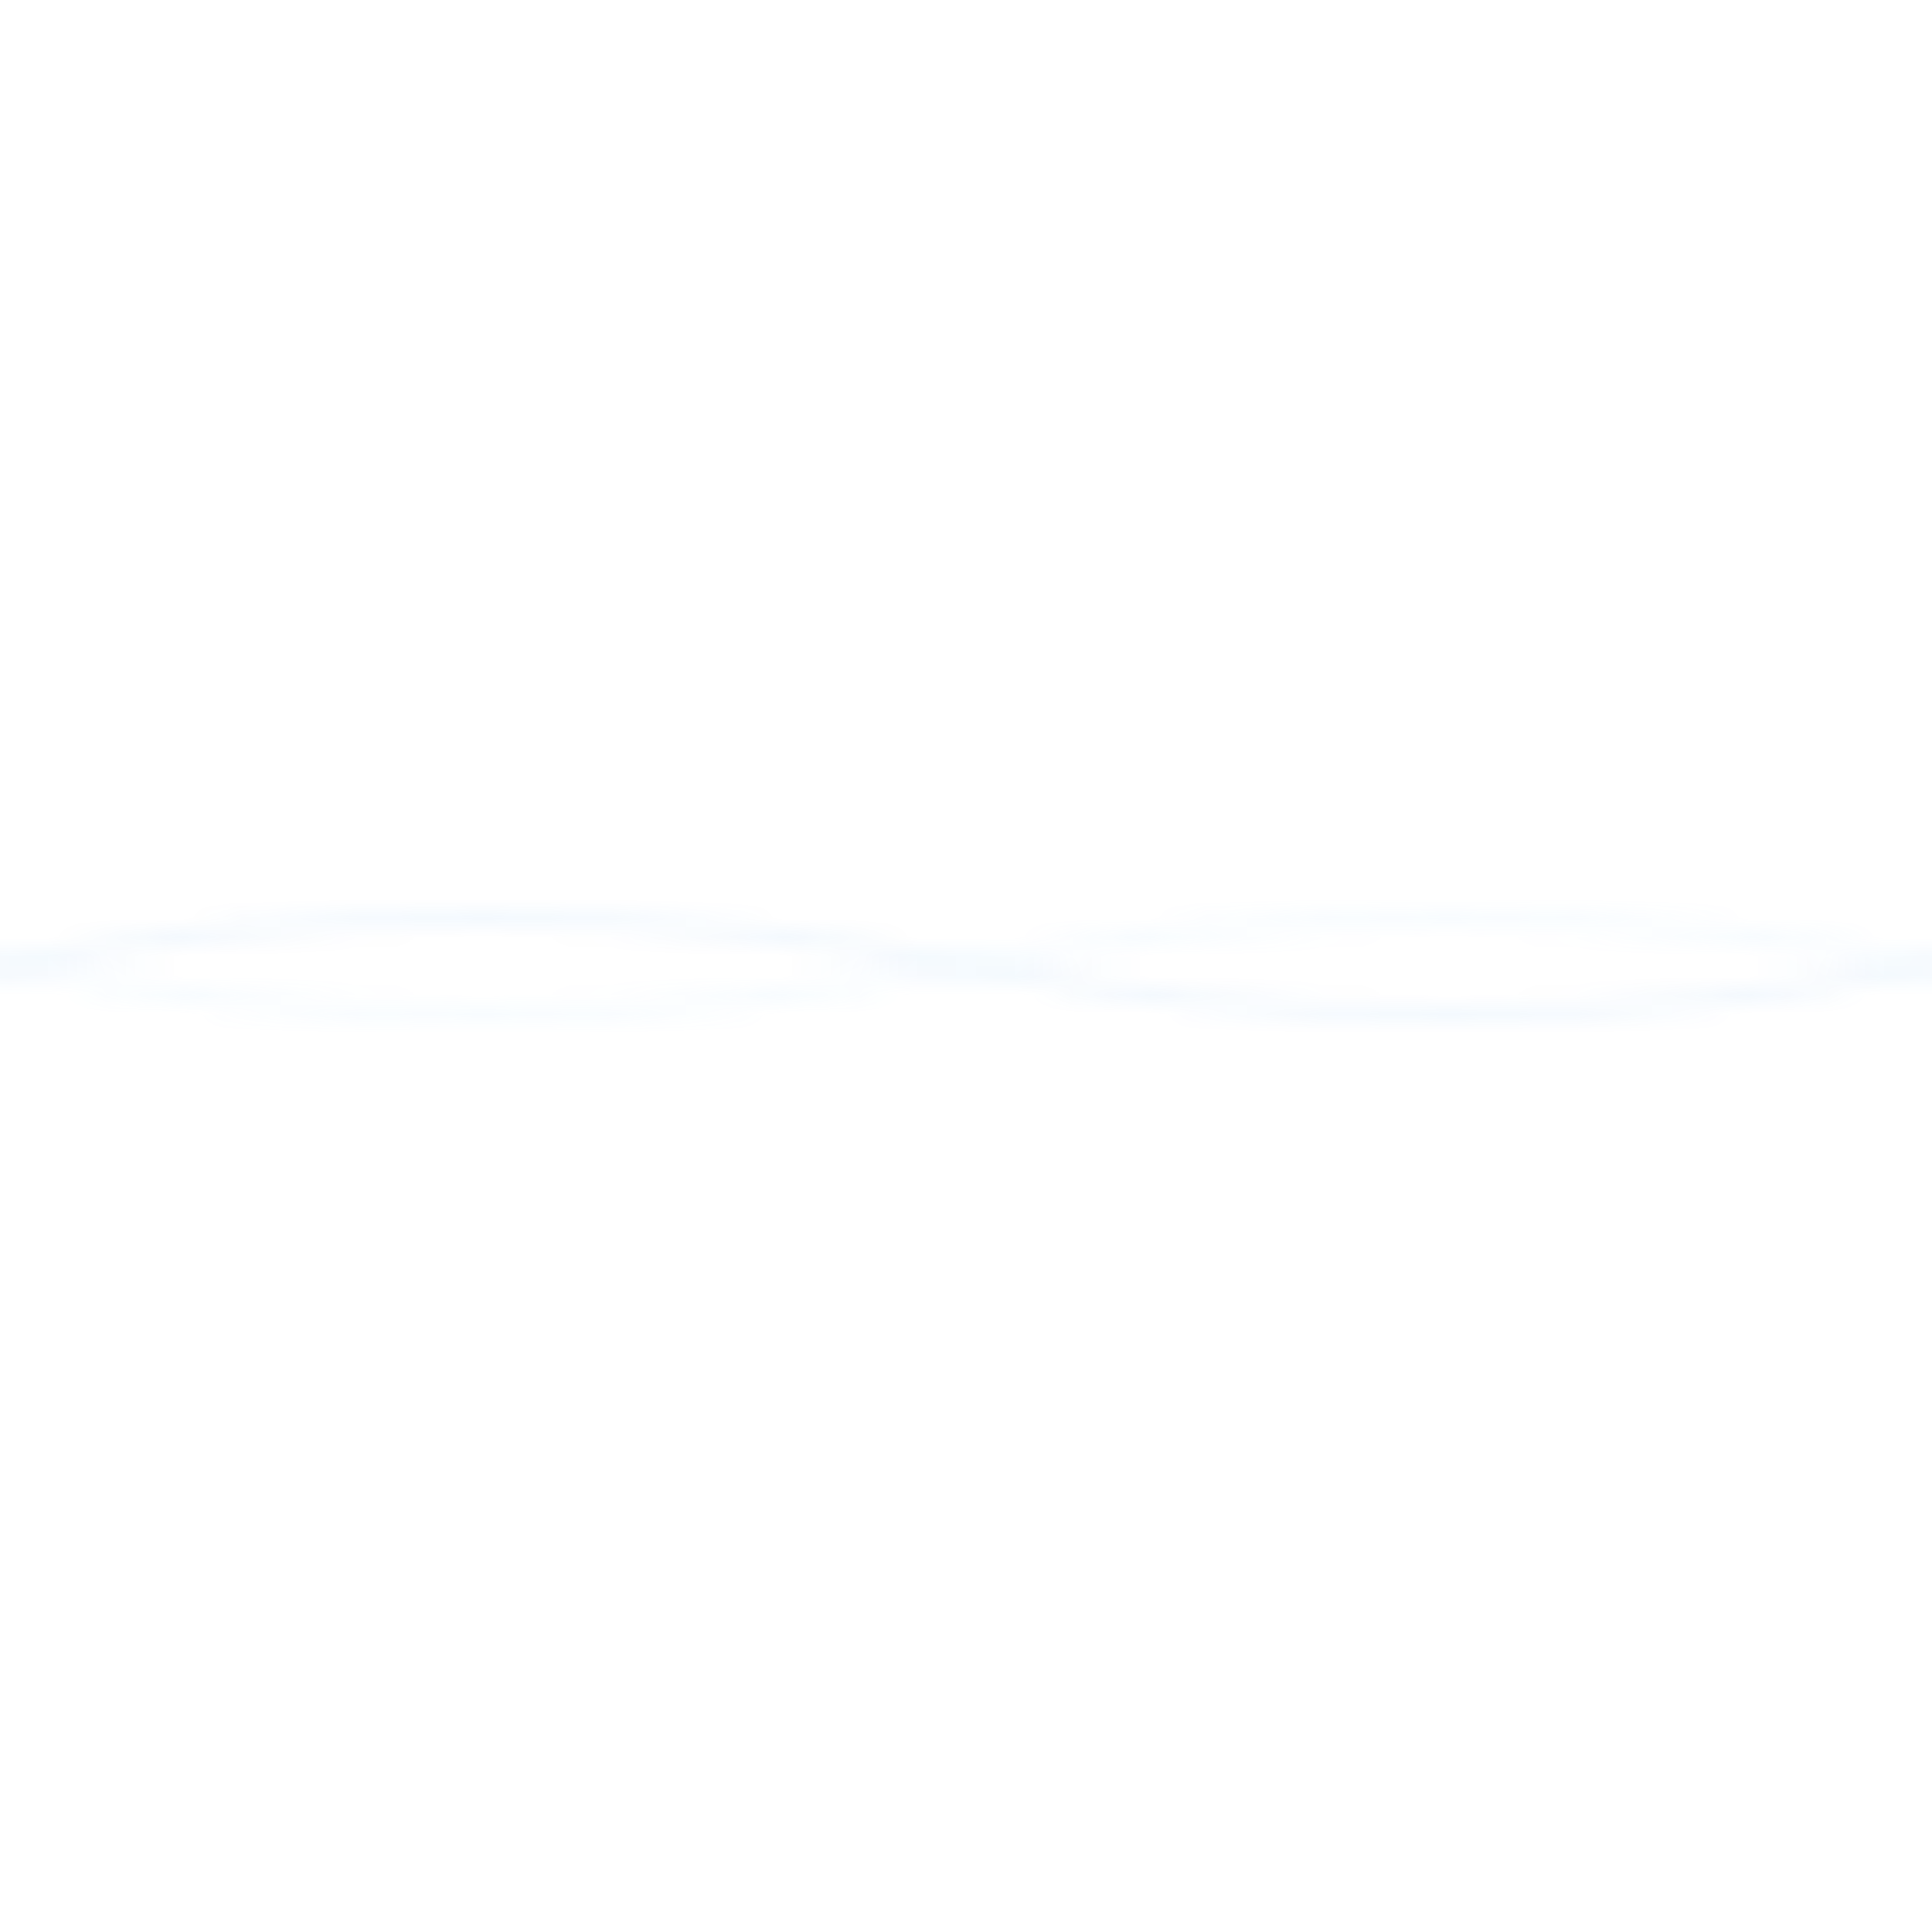 <?xml version="1.0" encoding="UTF-8"?>
<svg width="100" height="100" viewBox="0 0 100 100" xmlns="http://www.w3.org/2000/svg">
  <defs>
    <pattern id="wave" x="0" y="0" width="100" height="100" patternUnits="userSpaceOnUse">
      <path d="M0 50 Q25 45, 50 50 T100 50" fill="none" stroke="#1E88E5" stroke-width="1" opacity="0.05"/>
      <path d="M0 50 Q25 55, 50 50 T100 50" fill="none" stroke="#64B5F6" stroke-width="1" opacity="0.05"/>
    </pattern>
  </defs>
  <rect width="100" height="100" fill="url(#wave)"/>
</svg> 